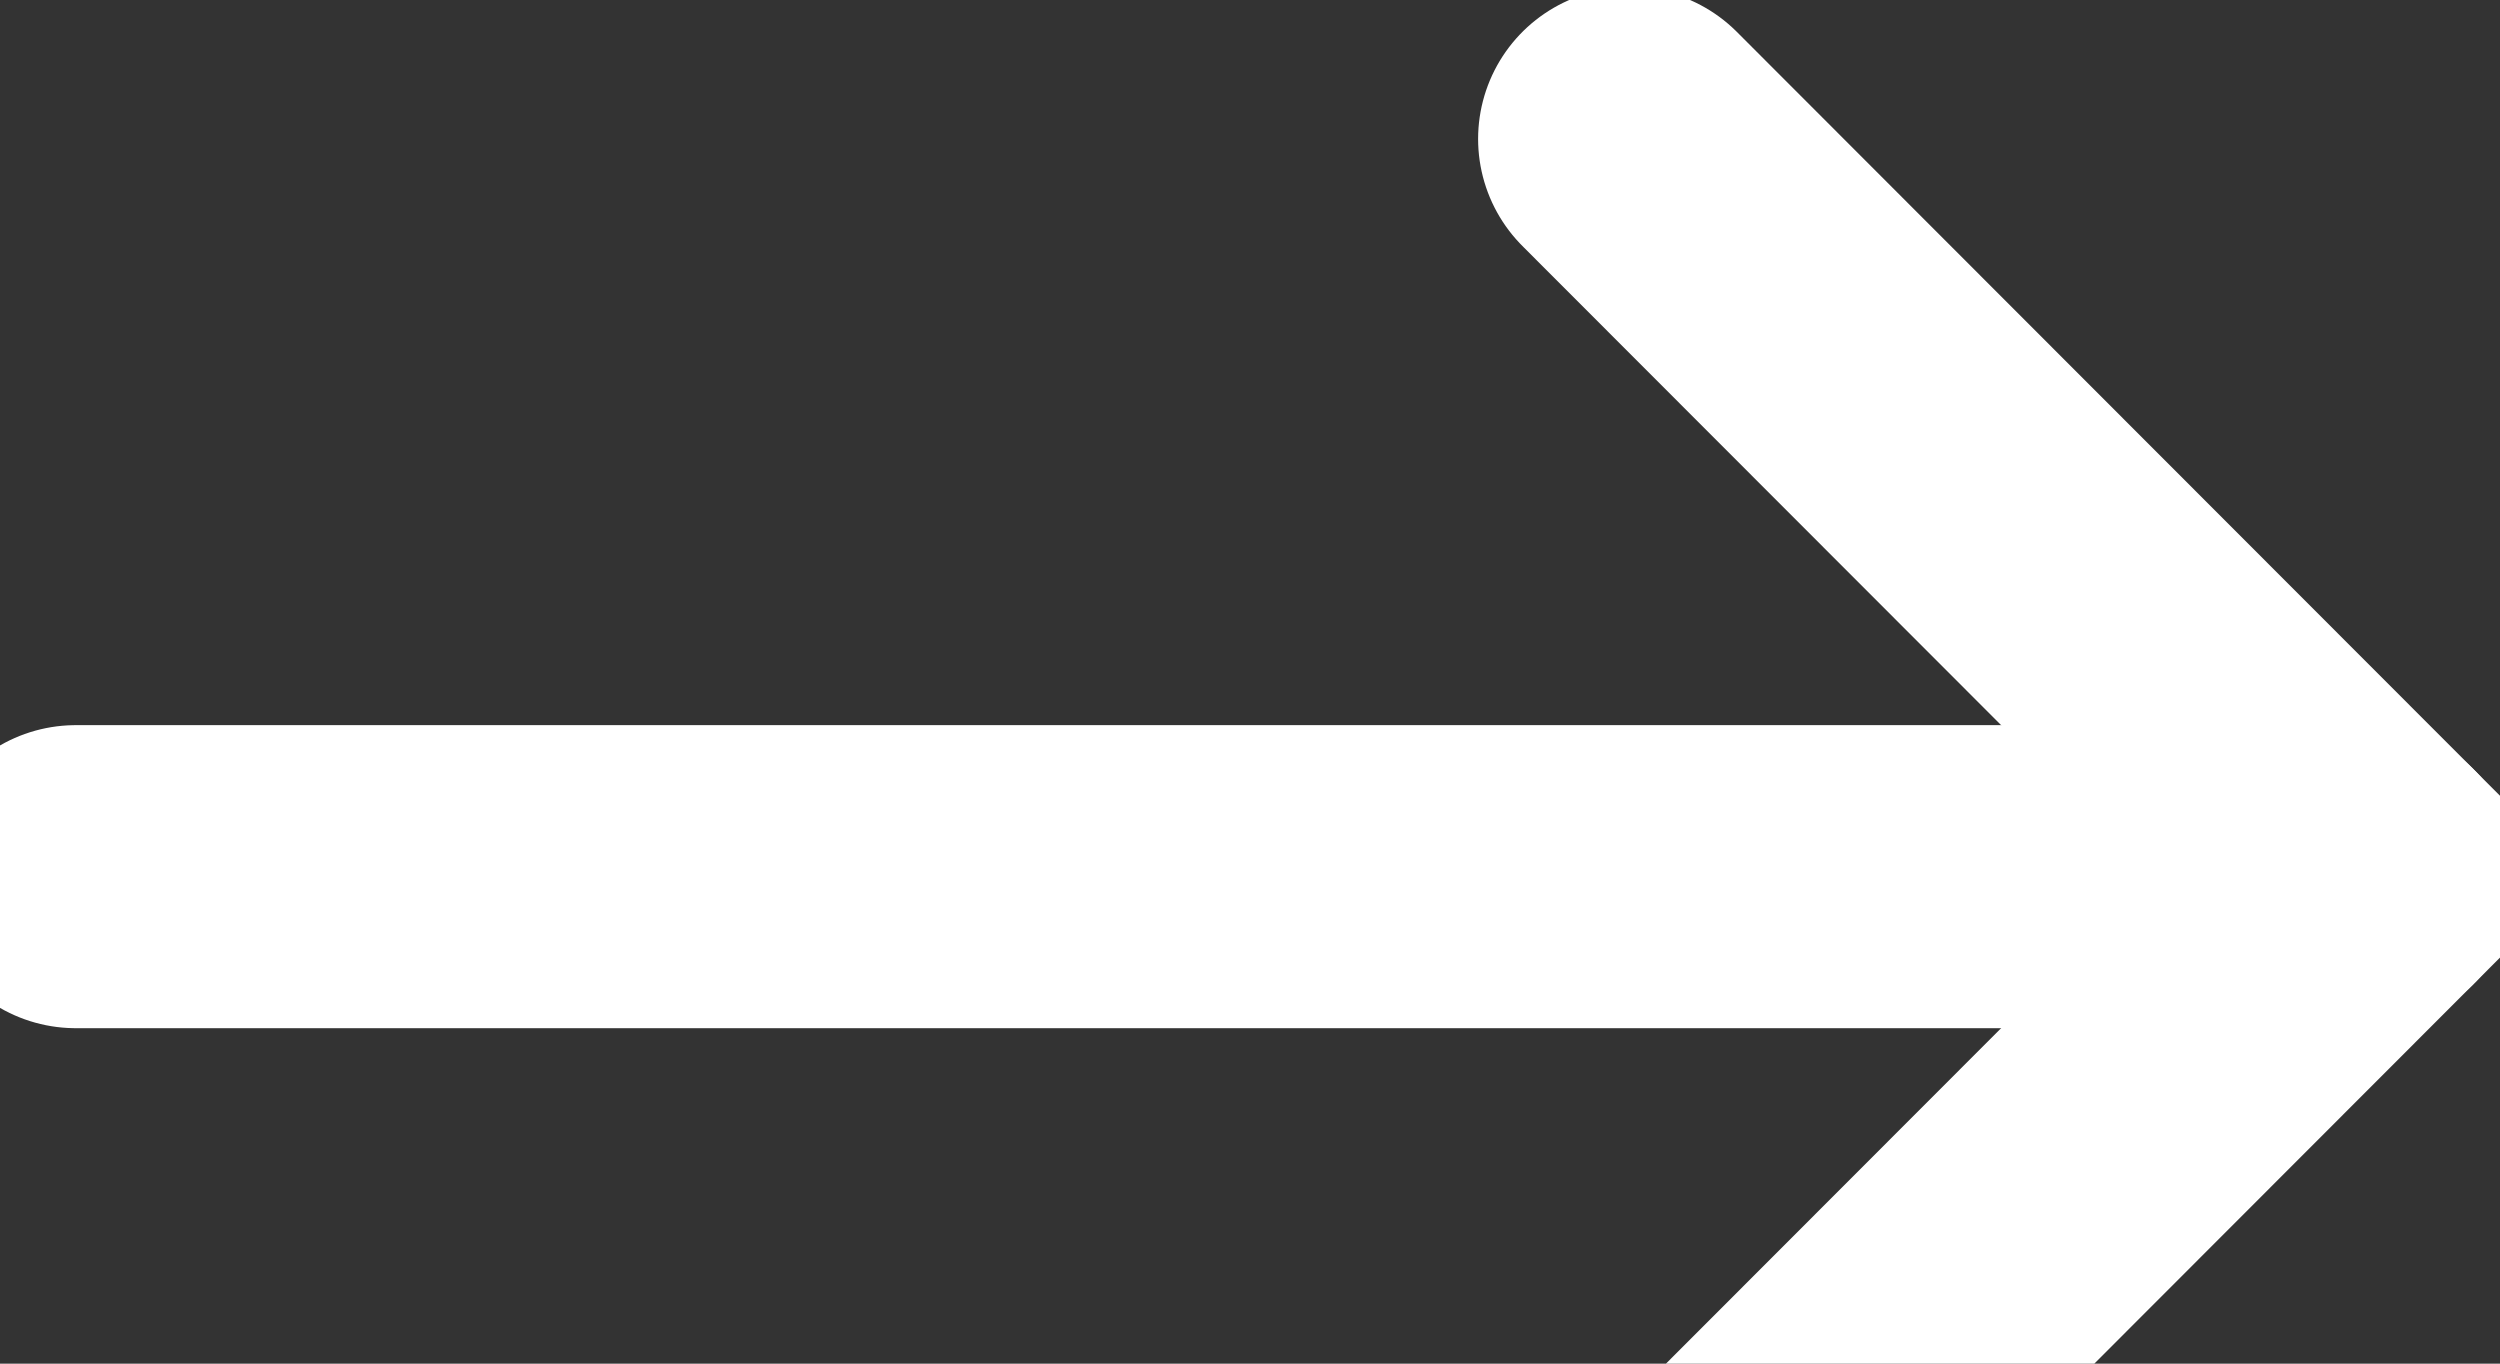 <svg viewBox="0 0 33 18" fill="none" class="ms-5 Newsletter_newsletter__IJRJq" xmlns="http://www.w3.org/2000/svg"><rect x="0" y="0" width="33" height="18" fill="#333333" stroke="none"/><path d="M21.511 1.834L31.24 11.572L21.511 21.31" stroke="white" stroke-width="4" stroke-miterlimit="10" stroke-linecap="round"></path><path d="M31.24 11.572H1" stroke="white" stroke-width="4" stroke-miterlimit="10" stroke-linecap="round"></path></svg>